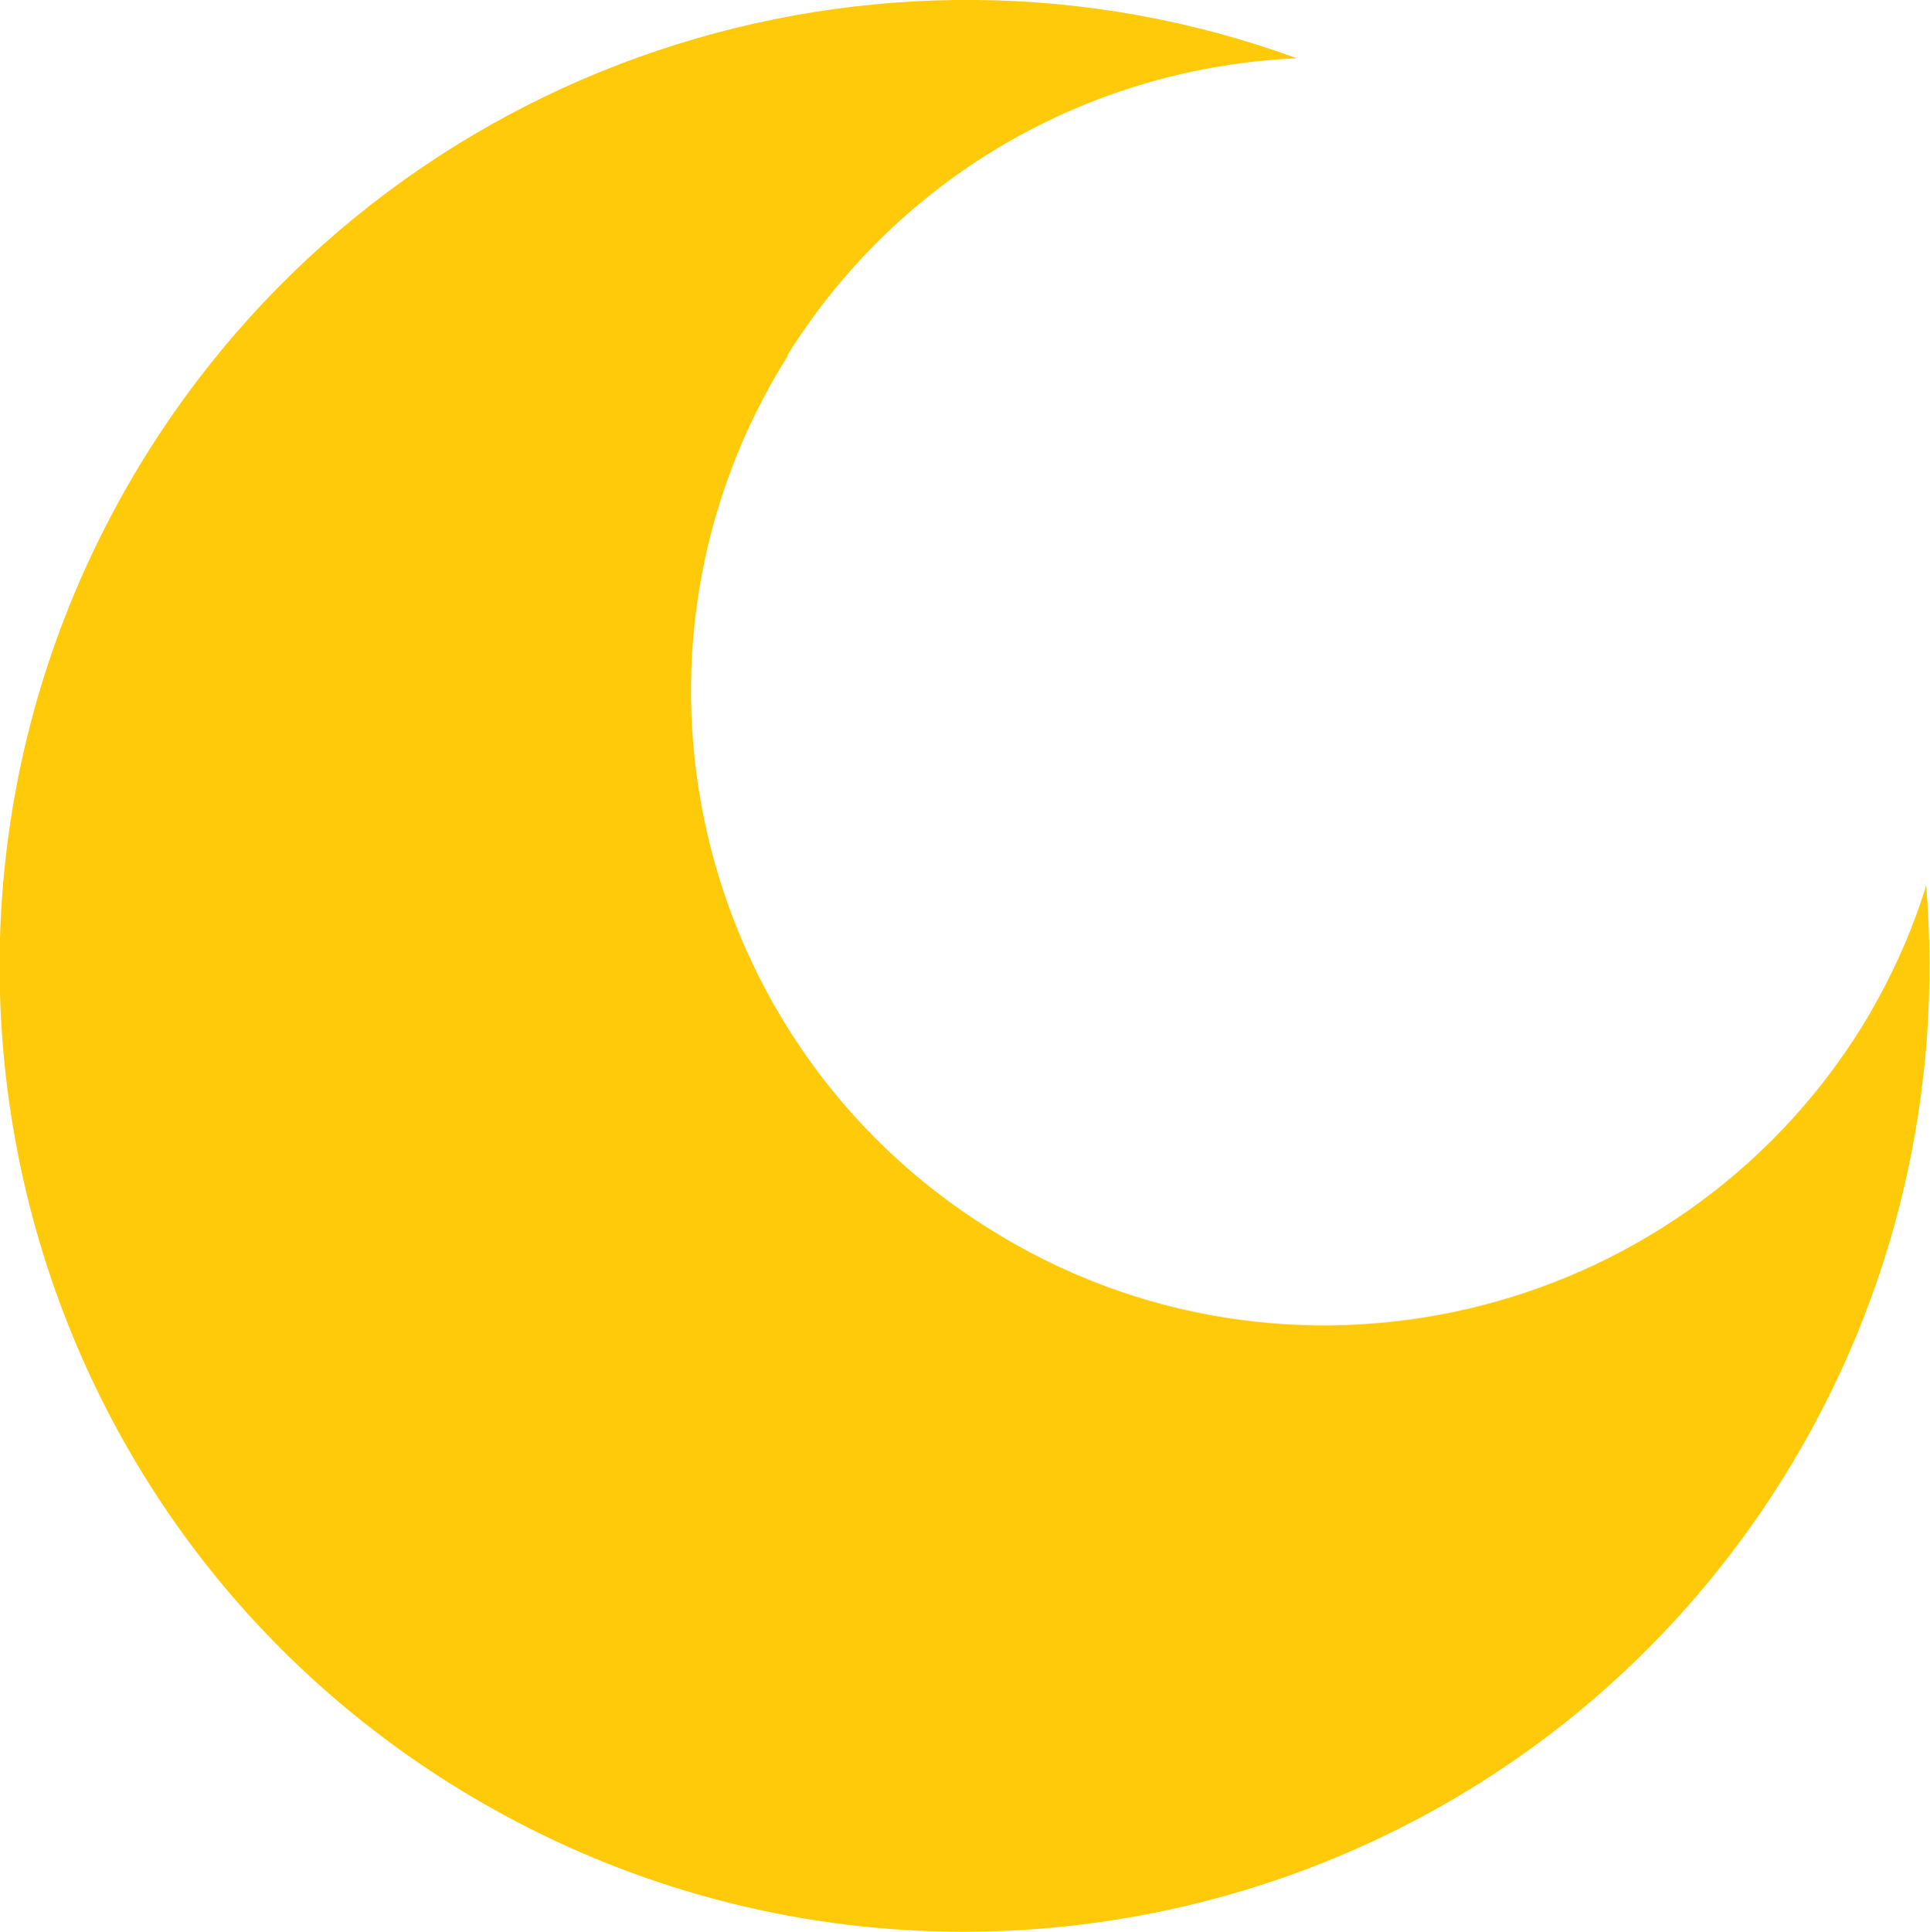 <?xml version="1.0" encoding="UTF-8"?>
<svg id="Layer_2" data-name="Layer 2" xmlns="http://www.w3.org/2000/svg" viewBox="0 0 15.24 15.25">
  <defs>
    <style>
      .cls-1 {
        fill: #ffca0a;
      }
    </style>
  </defs>
  <g id="Layer_1-2" data-name="Layer 1">
    <path class="cls-1" d="M6.22,2.81c-1.47,2.34-.75,5.43,1.59,6.89,2.34,1.47,5.43.75,6.89-1.59.22-.36.39-.73.51-1.12.13,1.58-.22,3.22-1.13,4.68-2.23,3.57-6.94,4.65-10.51,2.42S-1.07,7.15,1.16,3.58C3.11.47,6.93-.75,10.24.46c-1.59.07-3.11.89-4.02,2.34Z"/>
  </g>
</svg>